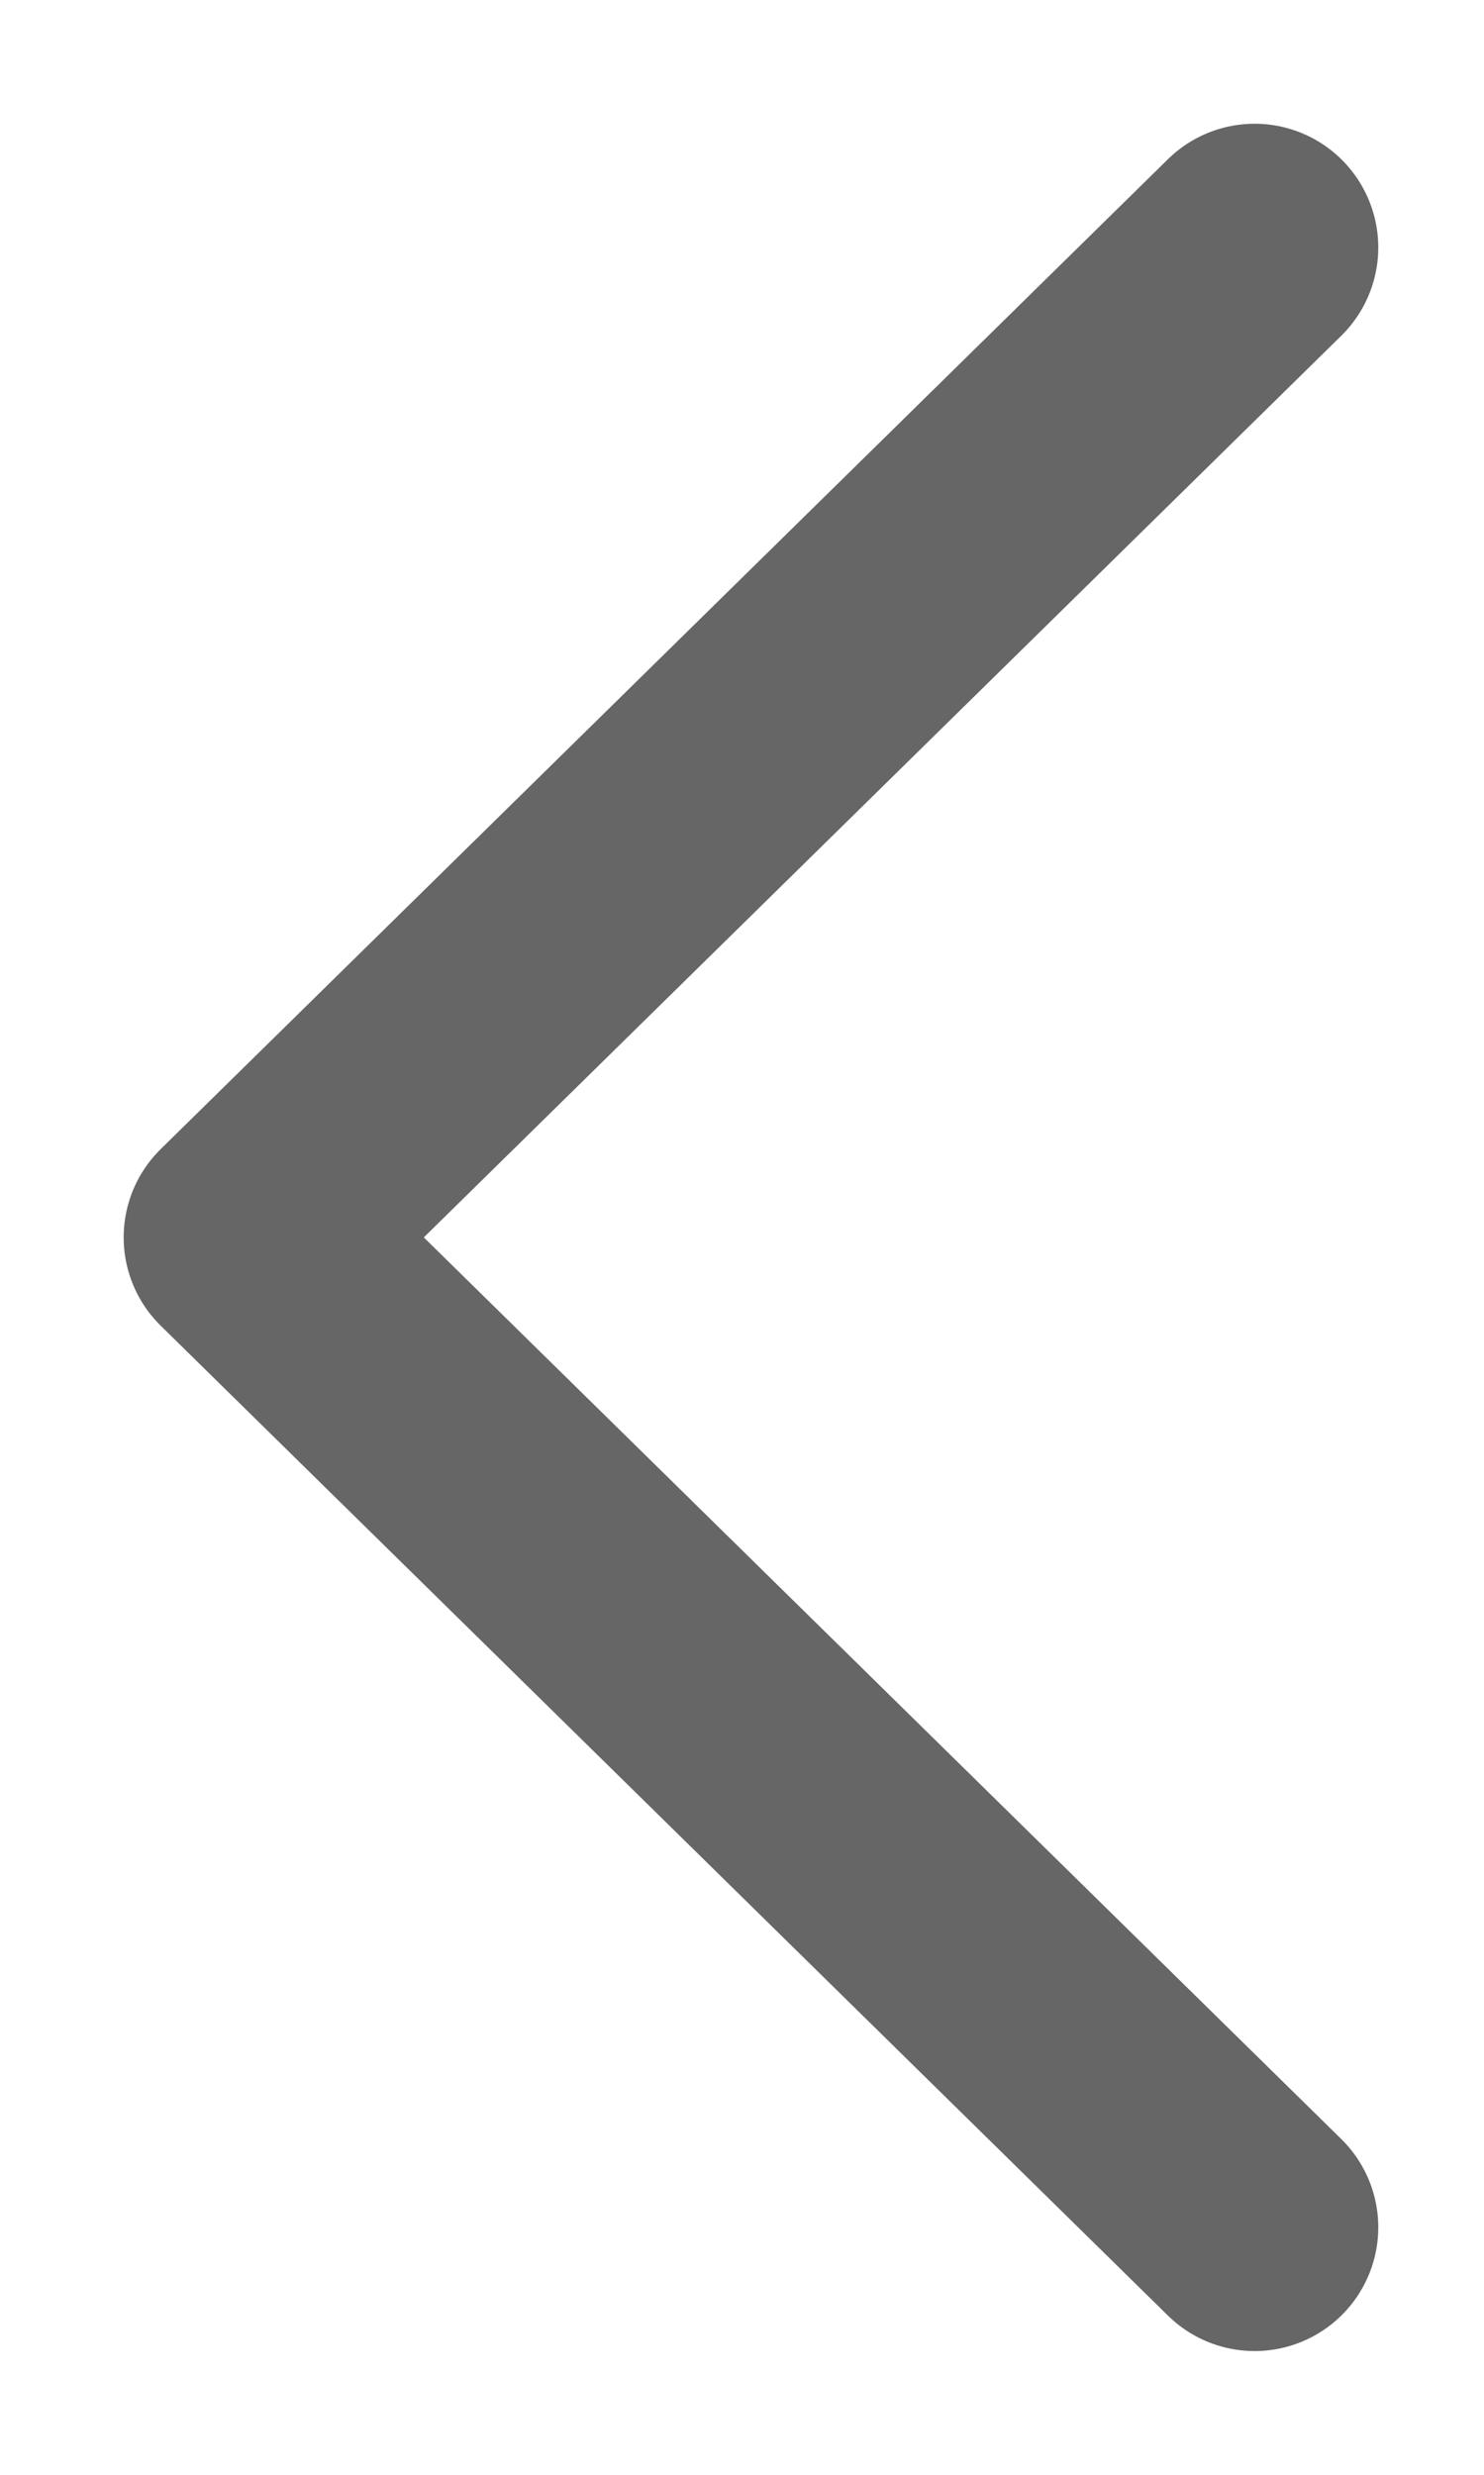 <svg width="12" height="20" viewBox="0 0 12 20" xmlns="http://www.w3.org/2000/svg">
    <path d="M10.145 2 2 10l8.145 8" stroke="#666" stroke-width="2" fill="none" fill-rule="evenodd" stroke-linecap="round" stroke-linejoin="round"/>
</svg>
